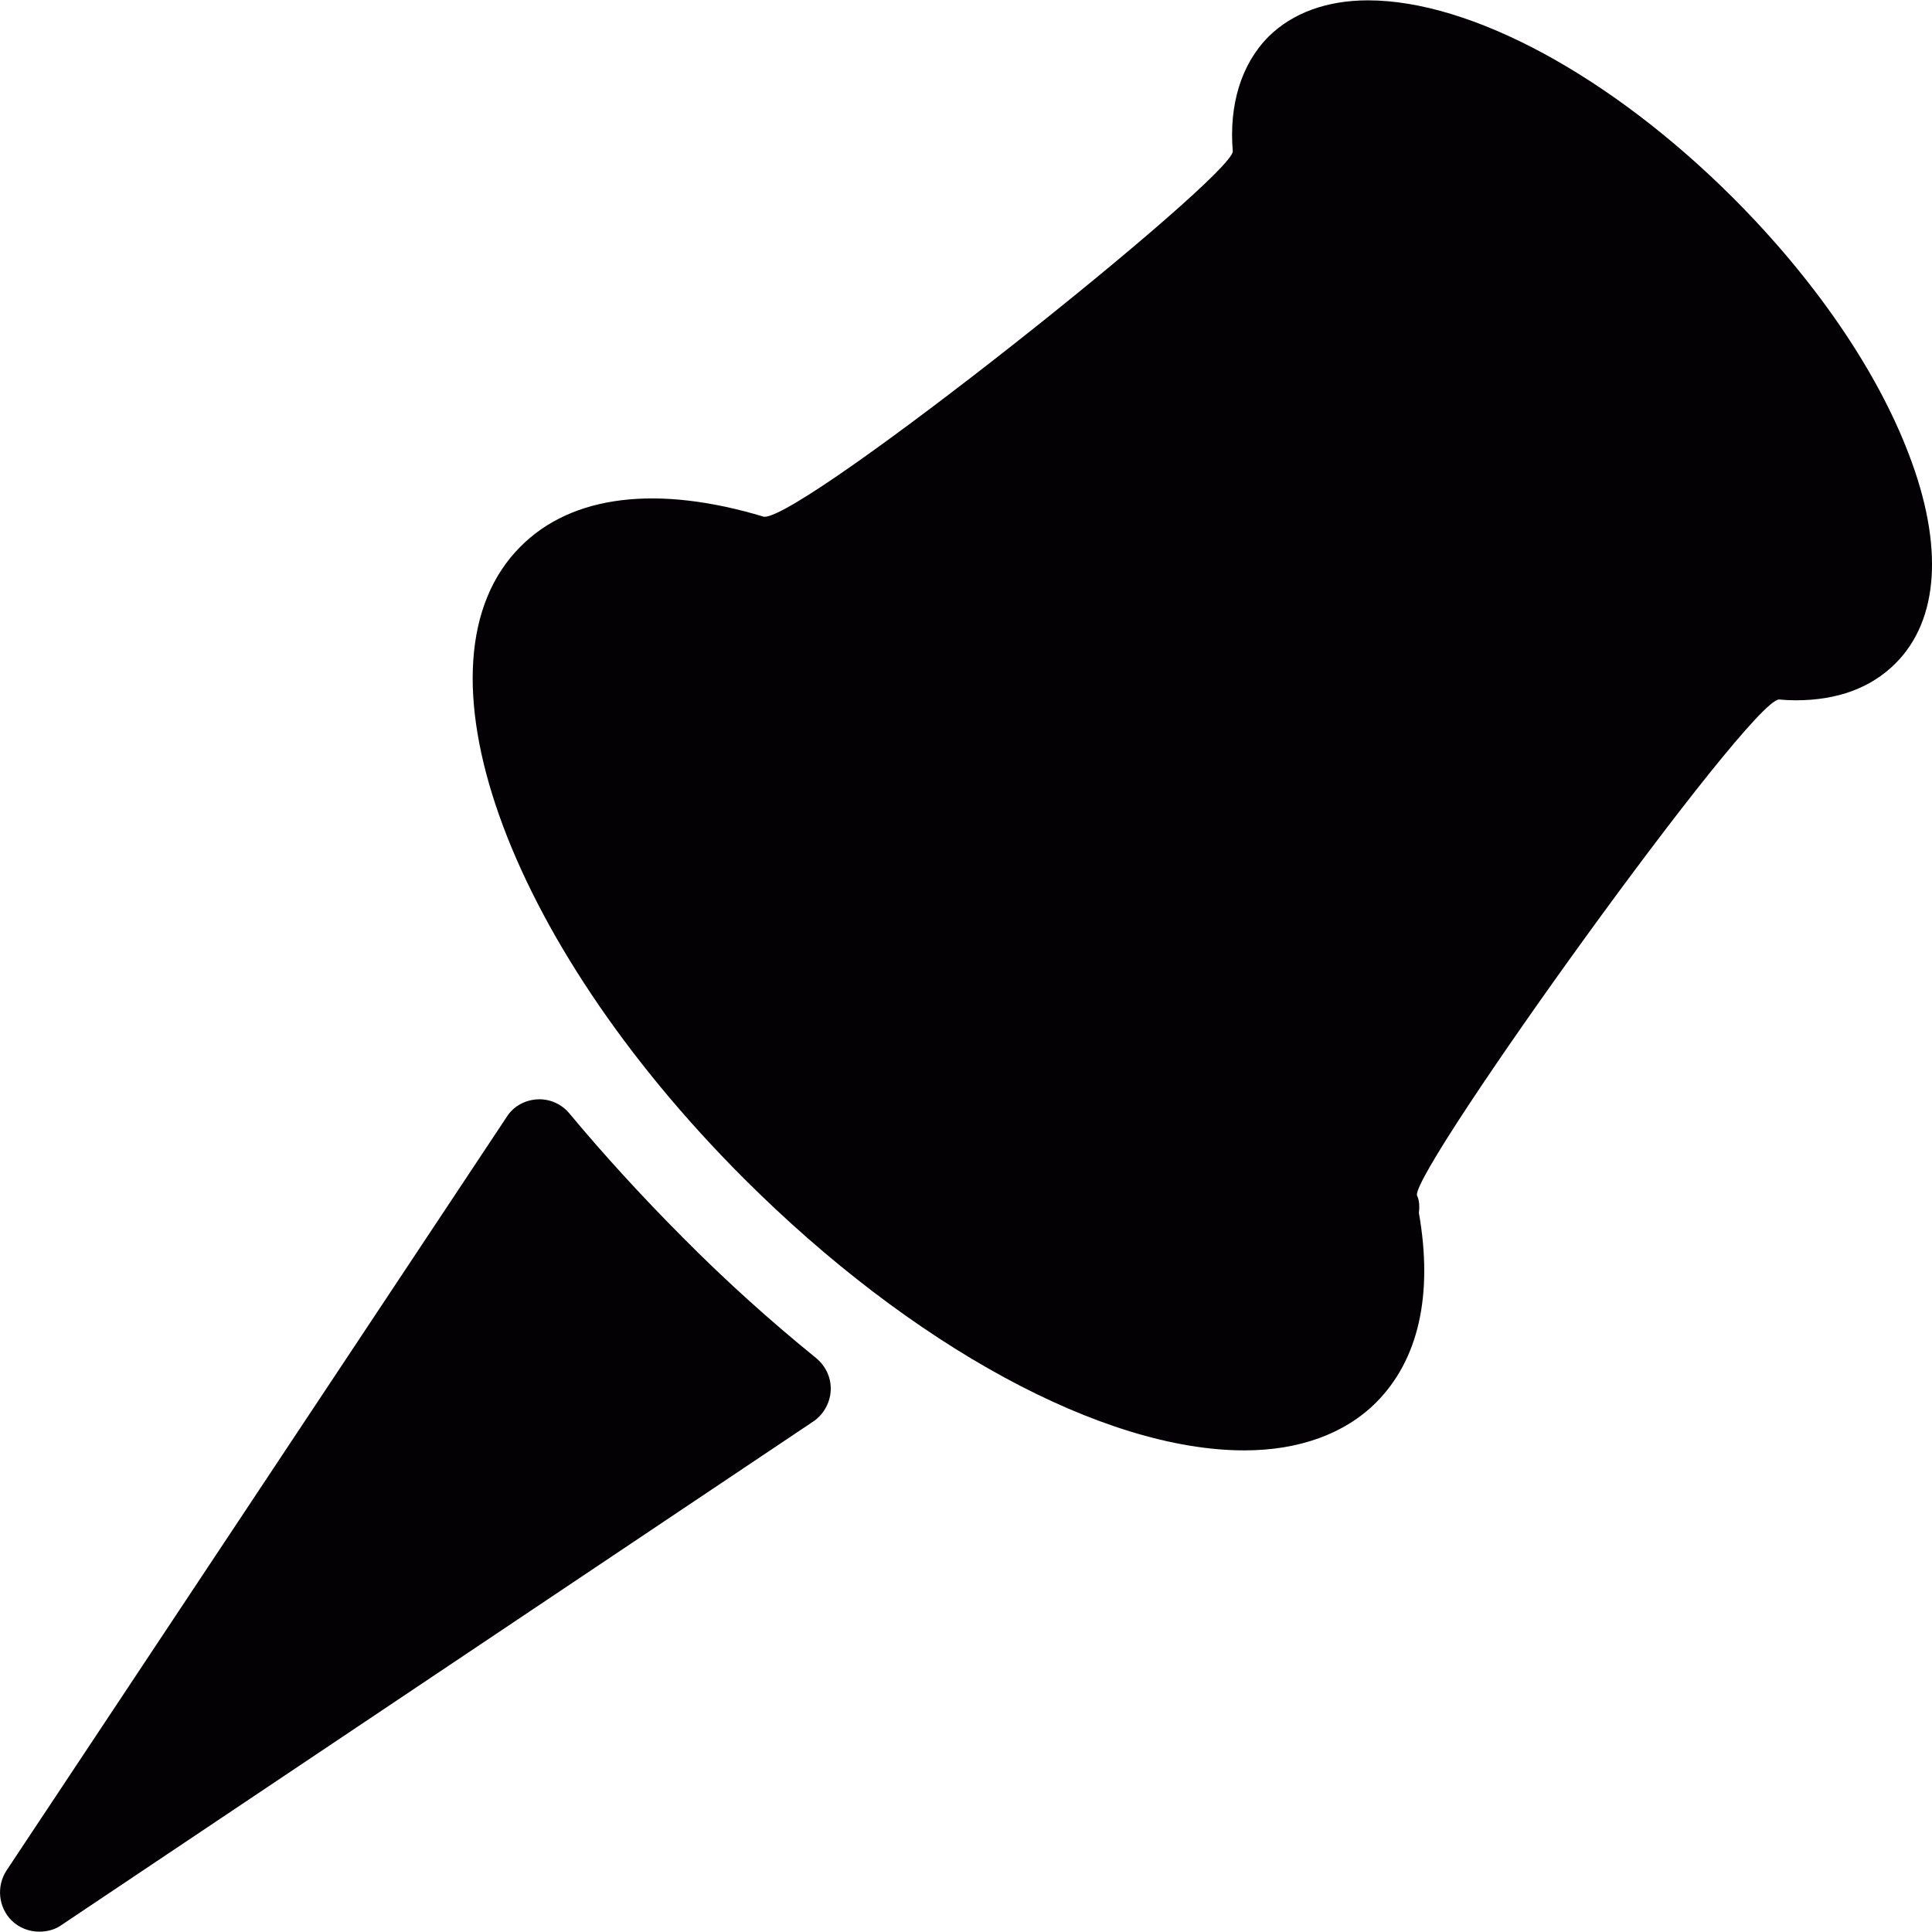 <?xml version="1.0" encoding="iso-8859-1"?>
<!-- Generator: Adobe Illustrator 18.1.1, SVG Export Plug-In . SVG Version: 6.00 Build 0)  -->
<svg version="1.1" id="Capa_1" xmlns="http://www.w3.org/2000/svg" xmlns:xlink="http://www.w3.org/1999/xlink" x="0px" y="0px"
	 viewBox="0 0 28.261 28.261" style="enable-background:new 0 0 28.261 28.261;" xml:space="preserve">
<g>
	<path style="fill:#030104;" d="M9.989,18.103c-0.6-0.602-1.156-1.211-1.656-1.811c-0.115-0.143-0.295-0.221-0.471-0.211
		c-0.186,0.01-0.354,0.104-0.449,0.256L0.095,27.362c-0.15,0.23-0.119,0.537,0.074,0.73c0.111,0.109,0.258,0.164,0.404,0.164
		c0.113,0,0.227-0.027,0.322-0.094l11.002-7.369c0.146-0.098,0.244-0.268,0.254-0.447c0.012-0.186-0.07-0.361-0.211-0.479
		C11.261,19.317,10.604,18.724,9.989,18.103z"/>
	<path style="fill:#030104;" d="M27.921,6.642c-0.467-1.227-1.377-2.553-2.562-3.74c-1.788-1.788-3.838-2.897-5.348-2.897
		c-0.6,0-1.105,0.184-1.455,0.531c-0.402,0.404-0.58,1.002-0.523,1.678c-0.018,0.391-6.266,5.369-6.855,5.346
		C9.612,7.087,8.364,7.241,7.614,7.995c-1.678,1.676-0.24,5.738,3.268,9.244c2.455,2.453,5.256,3.977,7.32,3.977
		c0.799,0,1.469-0.242,1.928-0.701c0.621-0.623,0.836-1.576,0.625-2.775c0.004-0.029,0.006-0.057,0.006-0.084
		c0-0.064-0.01-0.123-0.035-0.174c-0.035-0.424,4.857-7.234,5.297-7.25c0.084,0.008,0.164,0.012,0.244,0.012
		c0.611,0,1.102-0.182,1.459-0.539C28.364,9.069,28.435,7.98,27.921,6.642z"/>
</g>
<g>
</g>
<g>
</g>
<g>
</g>
<g>
</g>
<g>
</g>
<g>
</g>
<g>
</g>
<g>
</g>
<g>
</g>
<g>
</g>
<g>
</g>
<g>
</g>
<g>
</g>
<g>
</g>
<g>
</g>
</svg>
